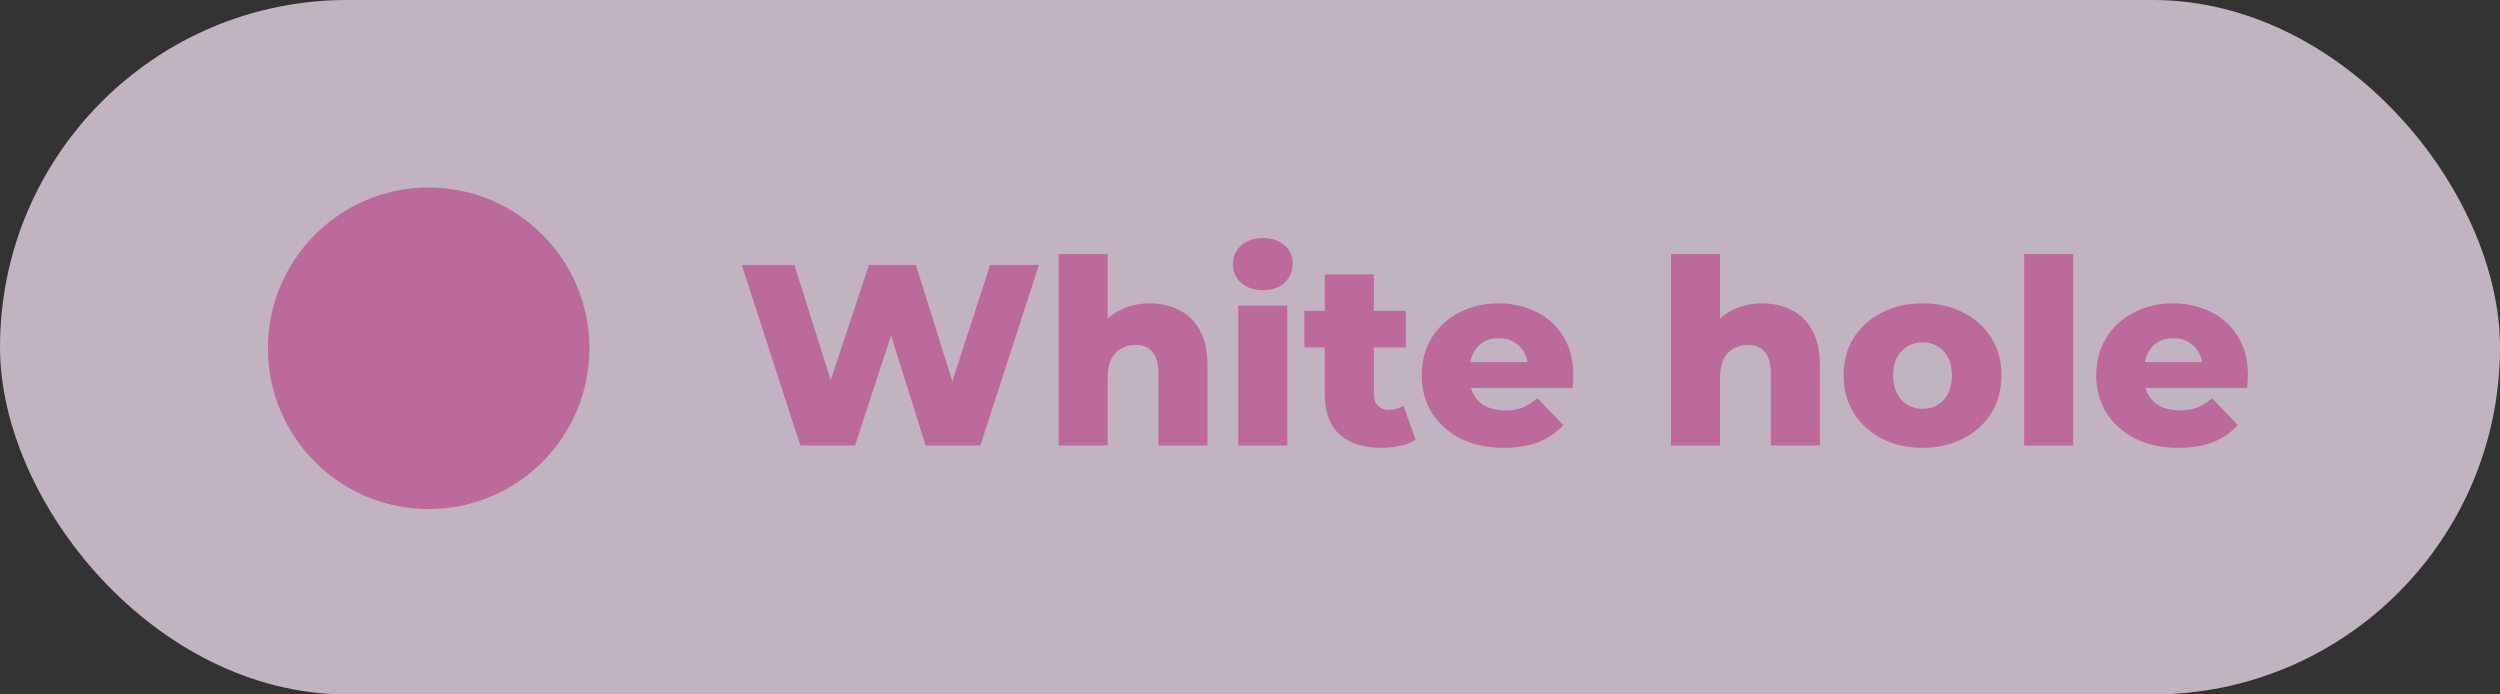 <svg width="126" height="35" viewBox="0 0 126 35" fill="none" xmlns="http://www.w3.org/2000/svg">
<rect x="0" y="0" width="126" height="35" fill="#333333" stroke="none"/>
<g opacity="0.7">
<rect width="126" height="35" rx="17.5" fill="#FFE9FE"/>
<circle cx="21.605" cy="17.554" r="8.102" fill="#F681C7"/>
<path d="M40.336 22.452L37.385 13.352H40.037L42.52 21.23H41.181L43.794 13.352H46.16L48.63 21.23H47.343L49.904 13.352H52.361L49.41 22.452H46.654L44.548 15.757H45.289L43.092 22.452H40.336ZM57.946 15.289C58.492 15.289 58.986 15.402 59.428 15.627C59.87 15.844 60.216 16.182 60.468 16.641C60.728 17.101 60.858 17.694 60.858 18.422V22.452H58.388V18.825C58.388 18.323 58.284 17.959 58.076 17.733C57.876 17.499 57.595 17.382 57.231 17.382C56.971 17.382 56.732 17.443 56.516 17.564C56.299 17.677 56.13 17.855 56.009 18.097C55.887 18.34 55.827 18.656 55.827 19.046V22.452H53.357V12.806H55.827V17.408L55.255 16.823C55.523 16.312 55.892 15.931 56.36 15.679C56.828 15.419 57.356 15.289 57.946 15.289ZM62.408 22.452V15.406H64.879V22.452H62.408ZM63.644 14.626C63.193 14.626 62.829 14.501 62.551 14.249C62.274 13.998 62.136 13.686 62.136 13.313C62.136 12.941 62.274 12.629 62.551 12.377C62.829 12.126 63.193 12 63.644 12C64.094 12 64.458 12.121 64.736 12.364C65.013 12.598 65.151 12.902 65.151 13.274C65.151 13.664 65.013 13.989 64.736 14.249C64.467 14.501 64.103 14.626 63.644 14.626ZM69.63 22.569C68.728 22.569 68.026 22.348 67.524 21.906C67.021 21.456 66.77 20.779 66.77 19.878V13.833H69.24V19.852C69.24 20.104 69.309 20.303 69.448 20.45C69.586 20.589 69.764 20.658 69.981 20.658C70.275 20.658 70.527 20.584 70.735 20.437L71.346 22.166C71.138 22.305 70.882 22.404 70.579 22.465C70.275 22.535 69.959 22.569 69.63 22.569ZM65.743 17.512V15.666H70.852V17.512H65.743ZM75.787 22.569C74.955 22.569 74.227 22.413 73.603 22.101C72.988 21.78 72.507 21.347 72.16 20.801C71.822 20.247 71.653 19.618 71.653 18.916C71.653 18.214 71.818 17.59 72.147 17.044C72.485 16.489 72.949 16.061 73.538 15.757C74.127 15.445 74.79 15.289 75.527 15.289C76.22 15.289 76.853 15.432 77.425 15.718C77.997 15.995 78.452 16.407 78.79 16.953C79.128 17.499 79.297 18.162 79.297 18.942C79.297 19.029 79.293 19.128 79.284 19.241C79.275 19.354 79.267 19.458 79.258 19.553H73.681V18.253H77.945L77.009 18.617C77.018 18.297 76.957 18.019 76.827 17.785C76.706 17.551 76.532 17.369 76.307 17.239C76.09 17.109 75.835 17.044 75.54 17.044C75.245 17.044 74.985 17.109 74.76 17.239C74.543 17.369 74.374 17.555 74.253 17.798C74.132 18.032 74.071 18.309 74.071 18.63V19.007C74.071 19.354 74.14 19.653 74.279 19.904C74.426 20.155 74.634 20.351 74.903 20.489C75.172 20.619 75.492 20.684 75.865 20.684C76.212 20.684 76.506 20.637 76.749 20.541C77 20.437 77.247 20.281 77.49 20.073L78.79 21.425C78.452 21.798 78.036 22.084 77.542 22.283C77.048 22.474 76.463 22.569 75.787 22.569ZM88.808 15.289C89.354 15.289 89.848 15.402 90.29 15.627C90.732 15.844 91.079 16.182 91.33 16.641C91.59 17.101 91.72 17.694 91.72 18.422V22.452H89.25V18.825C89.25 18.323 89.146 17.959 88.938 17.733C88.739 17.499 88.457 17.382 88.093 17.382C87.833 17.382 87.595 17.443 87.378 17.564C87.161 17.677 86.992 17.855 86.871 18.097C86.75 18.34 86.689 18.656 86.689 19.046V22.452H84.219V12.806H86.689V17.408L86.117 16.823C86.386 16.312 86.754 15.931 87.222 15.679C87.69 15.419 88.219 15.289 88.808 15.289ZM96.896 22.569C96.124 22.569 95.44 22.413 94.842 22.101C94.244 21.789 93.771 21.36 93.425 20.814C93.087 20.259 92.918 19.627 92.918 18.916C92.918 18.206 93.087 17.577 93.425 17.031C93.771 16.485 94.244 16.061 94.842 15.757C95.44 15.445 96.124 15.289 96.896 15.289C97.667 15.289 98.352 15.445 98.95 15.757C99.556 16.061 100.029 16.485 100.367 17.031C100.705 17.577 100.874 18.206 100.874 18.916C100.874 19.627 100.705 20.259 100.367 20.814C100.029 21.36 99.556 21.789 98.95 22.101C98.352 22.413 97.667 22.569 96.896 22.569ZM96.896 20.606C97.182 20.606 97.433 20.541 97.65 20.411C97.875 20.281 98.053 20.09 98.183 19.839C98.313 19.579 98.378 19.271 98.378 18.916C98.378 18.561 98.313 18.262 98.183 18.019C98.053 17.768 97.875 17.577 97.65 17.447C97.433 17.317 97.182 17.252 96.896 17.252C96.618 17.252 96.367 17.317 96.142 17.447C95.925 17.577 95.747 17.768 95.609 18.019C95.479 18.262 95.414 18.561 95.414 18.916C95.414 19.271 95.479 19.579 95.609 19.839C95.747 20.09 95.925 20.281 96.142 20.411C96.367 20.541 96.618 20.606 96.896 20.606ZM102.018 22.452V12.806H104.488V22.452H102.018ZM109.785 22.569C108.953 22.569 108.225 22.413 107.601 22.101C106.986 21.78 106.505 21.347 106.158 20.801C105.82 20.247 105.651 19.618 105.651 18.916C105.651 18.214 105.816 17.59 106.145 17.044C106.483 16.489 106.947 16.061 107.536 15.757C108.125 15.445 108.788 15.289 109.525 15.289C110.218 15.289 110.851 15.432 111.423 15.718C111.995 15.995 112.45 16.407 112.788 16.953C113.126 17.499 113.295 18.162 113.295 18.942C113.295 19.029 113.291 19.128 113.282 19.241C113.273 19.354 113.265 19.458 113.256 19.553H107.679V18.253H111.943L111.007 18.617C111.016 18.297 110.955 18.019 110.825 17.785C110.704 17.551 110.53 17.369 110.305 17.239C110.088 17.109 109.833 17.044 109.538 17.044C109.243 17.044 108.983 17.109 108.758 17.239C108.541 17.369 108.372 17.555 108.251 17.798C108.13 18.032 108.069 18.309 108.069 18.63V19.007C108.069 19.354 108.138 19.653 108.277 19.904C108.424 20.155 108.632 20.351 108.901 20.489C109.17 20.619 109.49 20.684 109.863 20.684C110.21 20.684 110.504 20.637 110.747 20.541C110.998 20.437 111.245 20.281 111.488 20.073L112.788 21.425C112.45 21.798 112.034 22.084 111.54 22.283C111.046 22.474 110.461 22.569 109.785 22.569Z" fill="#F681C7"/>
</g>
</svg>
